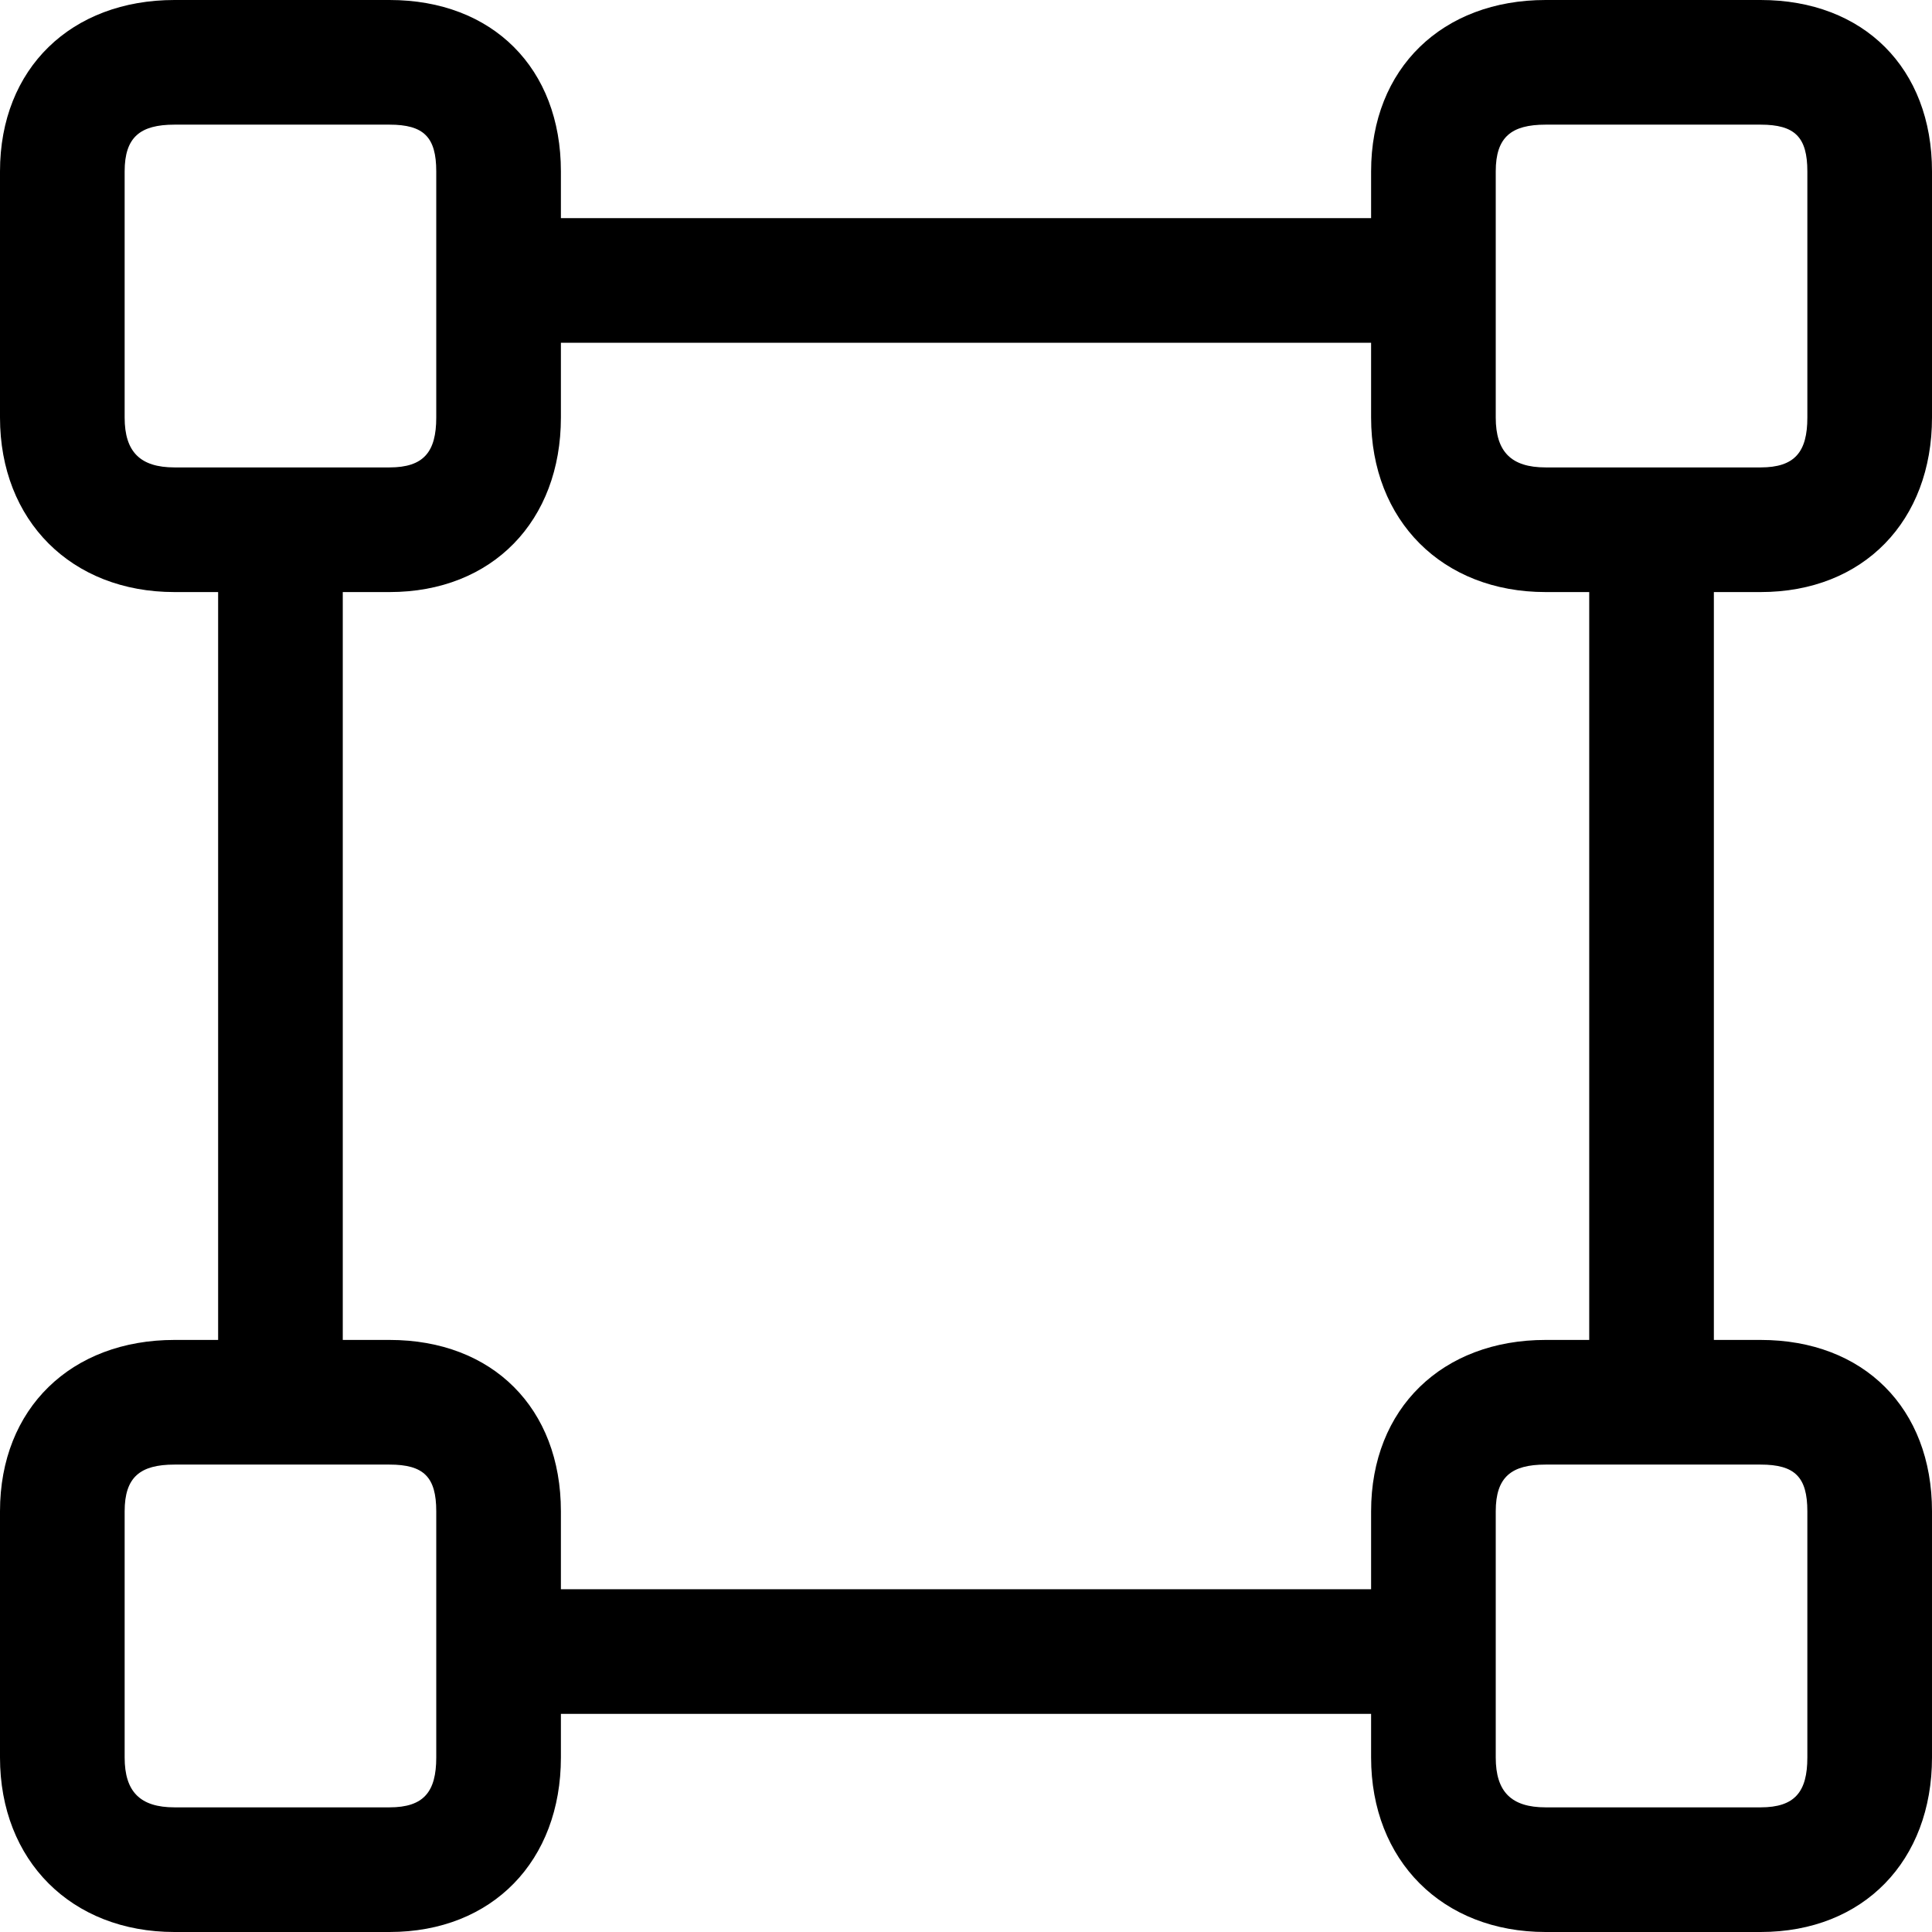 <?xml version="1.0" encoding="iso-8859-1"?>
<!-- Generator: Adobe Illustrator 16.0.0, SVG Export Plug-In . SVG Version: 6.00 Build 0)  -->
<!DOCTYPE svg PUBLIC "-//W3C//DTD SVG 1.1//EN" "http://www.w3.org/Graphics/SVG/1.1/DTD/svg11.dtd">
<svg version="1.1" id="Capa_1" xmlns="http://www.w3.org/2000/svg" xmlns:xlink="http://www.w3.org/1999/xlink" x="0px" y="0px"
	 width="612px" height="612px" viewBox="0 0 612 612" style="enable-background:new 0 0 612 612;" xml:space="preserve">
<g>
	<path d="M557.71,187.548c32.663,0,54.29-22.614,54.29-55.277v-77.98C612,21.627,590.373,0,557.71,0H489.6
		c-32.663,0-55.277,21.627-55.277,54.291v14.806H177.677V54.291C177.677,21.627,156.05,0,123.387,0h-68.11
		C22.614,0,0,21.627,0,54.291v77.98c0,32.663,22.614,55.277,55.277,55.277h13.819v236.903H55.277
		C22.614,424.451,0,446.079,0,478.742v77.98C0,589.386,22.614,612,55.277,612h68.11c32.663,0,54.29-22.614,54.29-55.277v-13.819
		h256.645v13.819c0,32.663,22.614,55.277,55.277,55.277h68.11c32.663,0,54.29-22.614,54.29-55.277v-77.98
		c0-32.663-21.627-54.291-54.29-54.291h-14.807V187.548H557.71z M473.807,54.291c0-10.858,4.936-14.807,15.793-14.807h63.175h4.936
		c10.857,0,14.806,3.948,14.806,14.807v77.98c0,10.858-3.948,15.793-14.806,15.793H489.6c-10.857,0-15.793-4.936-15.793-15.793
		V54.291z M39.484,132.271v-77.98c0-10.858,4.936-14.807,15.793-14.807h63.174h4.936c10.858,0,14.806,3.948,14.806,14.807v77.98
		c0,10.858-3.948,15.793-14.806,15.793h-68.11C44.419,148.064,39.484,143.129,39.484,132.271z M138.193,556.723
		c0,10.858-3.948,15.793-14.806,15.793h-68.11c-10.858,0-15.793-4.935-15.793-15.793v-77.98c0-10.858,4.936-14.807,15.793-14.807
		h63.174h4.936c10.858,0,14.806,3.948,14.806,14.807V556.723z M557.71,463.936c10.857,0,14.806,3.948,14.806,14.807v77.98
		c0,10.858-3.948,15.793-14.806,15.793H489.6c-10.857,0-15.793-4.935-15.793-15.793v-77.98c0-10.858,4.936-14.807,15.793-14.807
		h63.175H557.71z M503.419,424.451H489.6c-32.663,0-55.277,21.628-55.277,54.291v24.677H177.677v-24.677
		c0-32.663-21.627-54.291-54.29-54.291h-14.807V187.548h14.807c32.663,0,54.29-22.614,54.29-55.277v-23.69h256.645v23.69
		c0,32.663,22.614,55.277,55.277,55.277h13.819V424.451z"/>
</g>
<g>
</g>
<g>
</g>
<g>
</g>
<g>
</g>
<g>
</g>
<g>
</g>
<g>
</g>
<g>
</g>
<g>
</g>
<g>
</g>
<g>
</g>
<g>
</g>
<g>
</g>
<g>
</g>
<g>
</g>
</svg>
